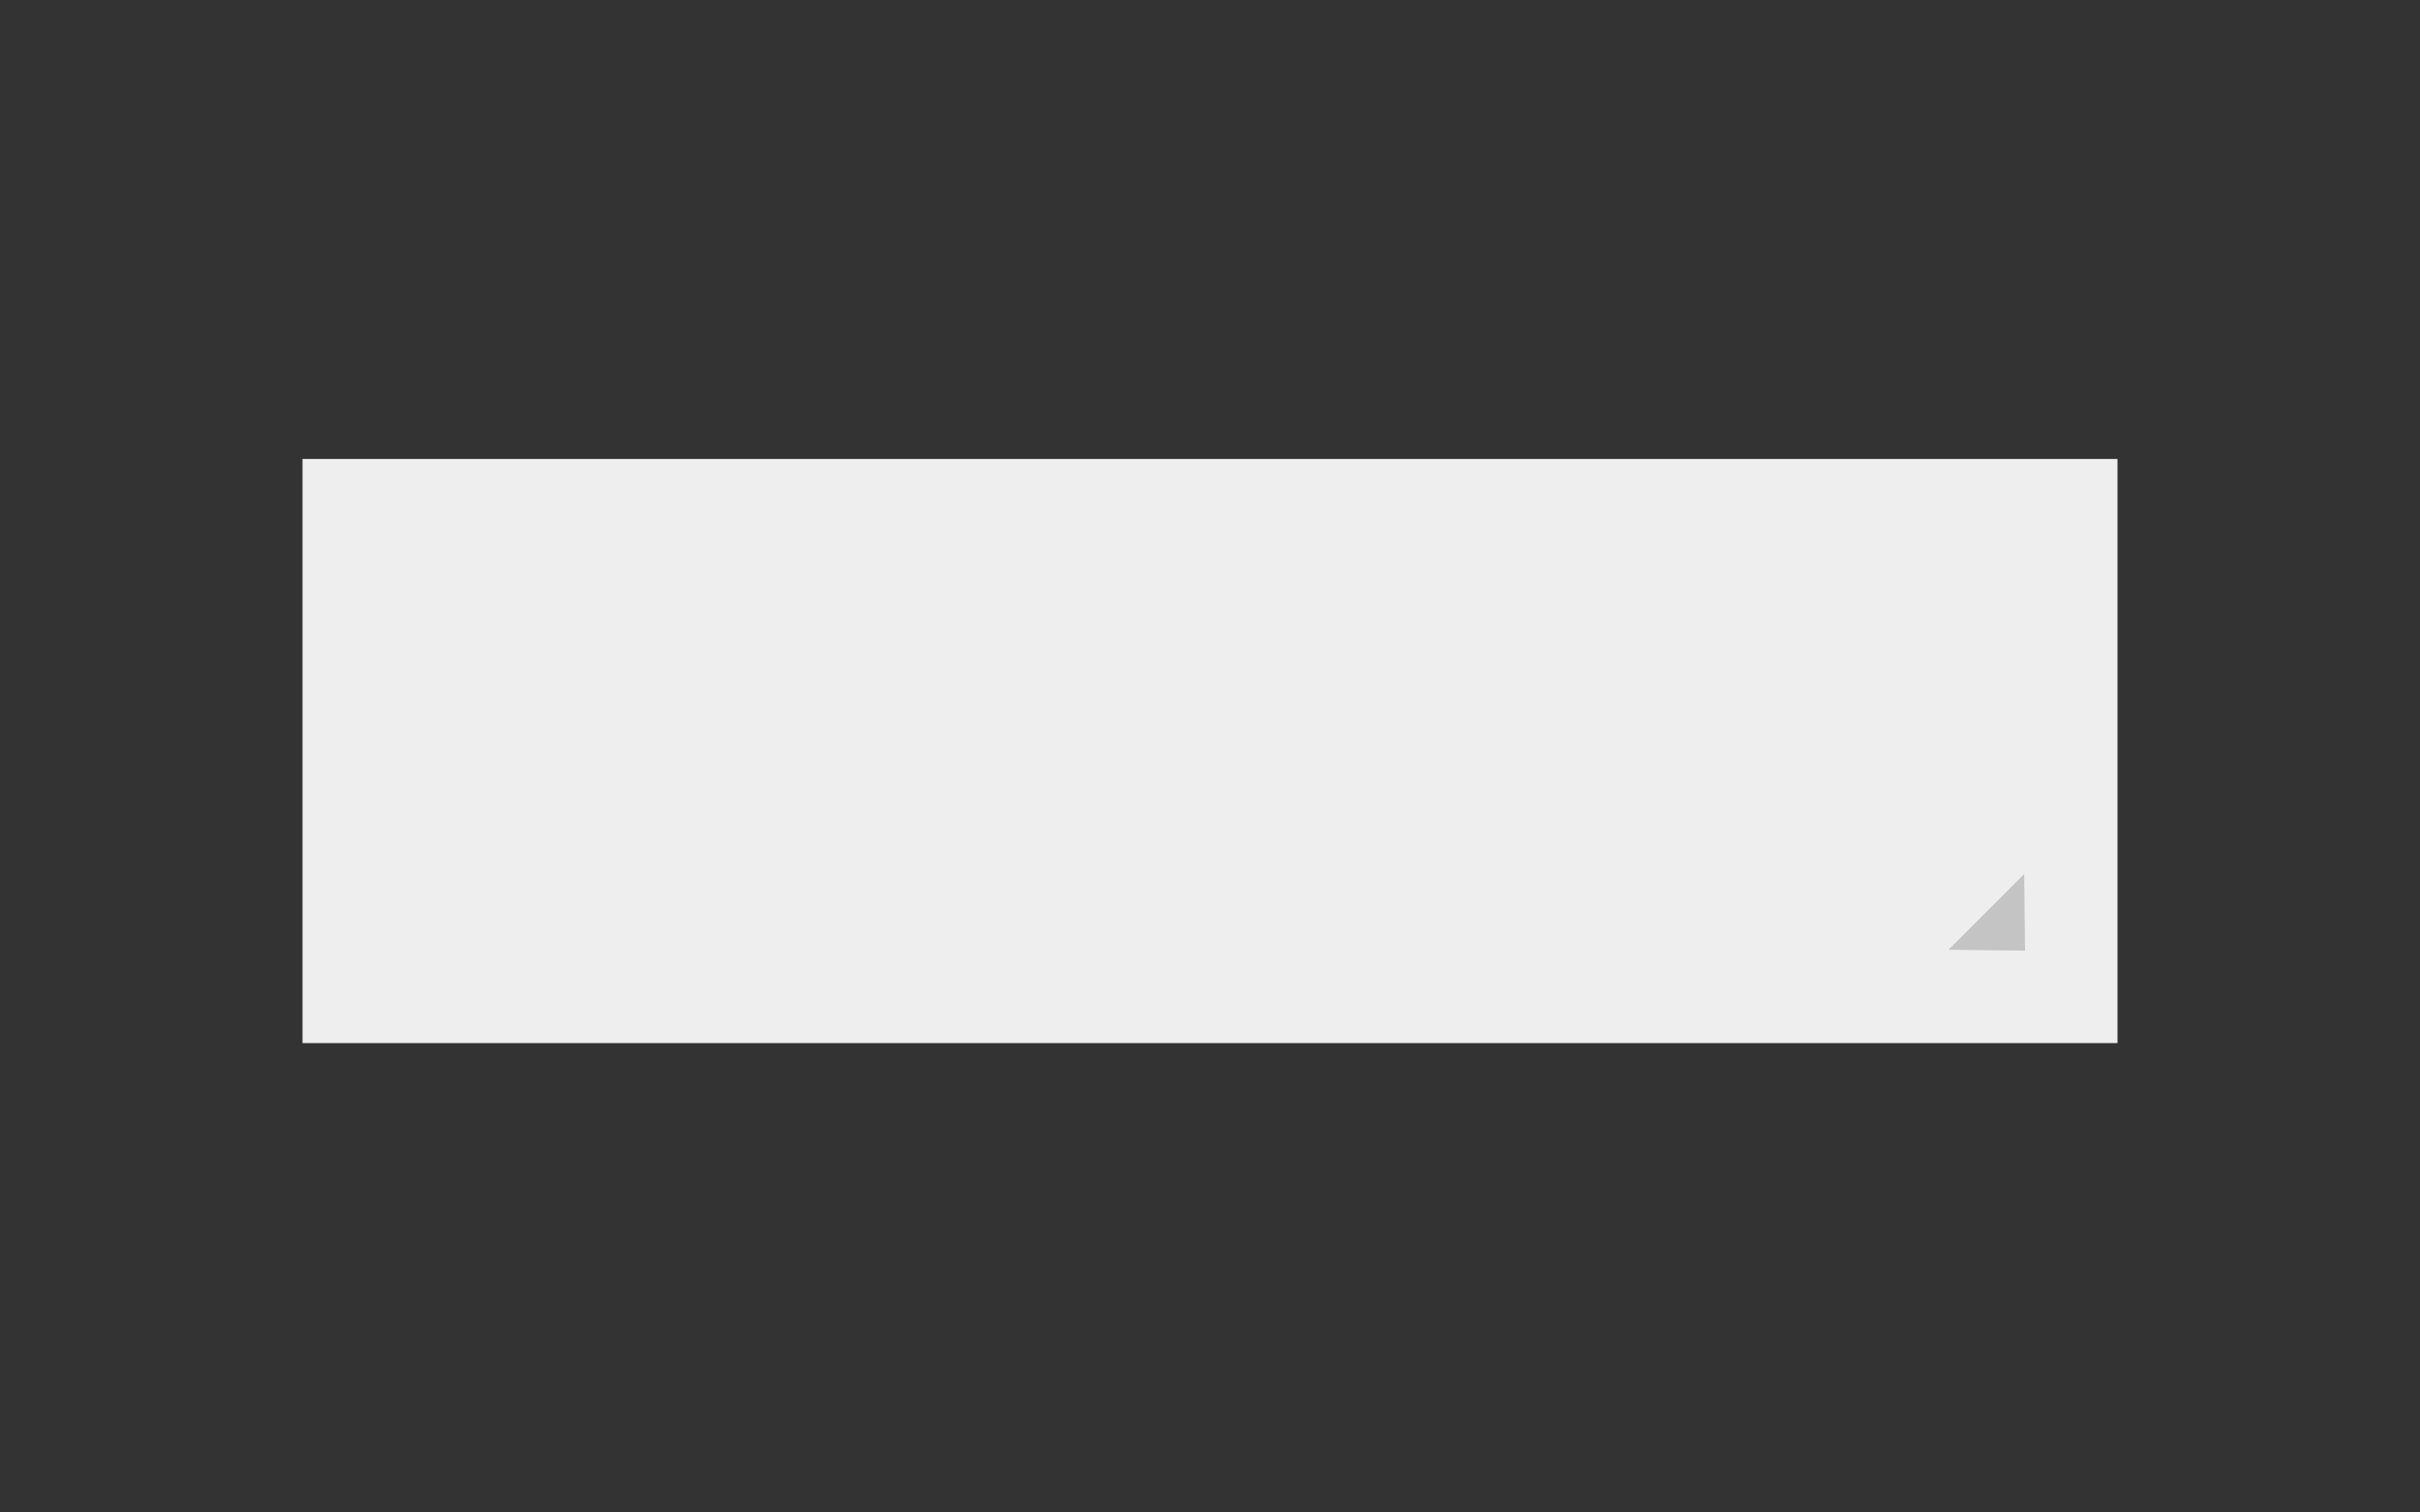 <svg width="232" height="145" viewBox="0 0 232 145" fill="none" xmlns="http://www.w3.org/2000/svg">
<rect x="0" y="0" width="232" height="145" fill="#333333" stroke="none"/>
<rect x="29" y="44" width="174" height="56" fill="#EEEEEE"/>
<path d="M194.138 91.138L186.798 91.053L194.053 83.799L194.138 91.138Z" fill="#C4C4C4"/>
</svg>
